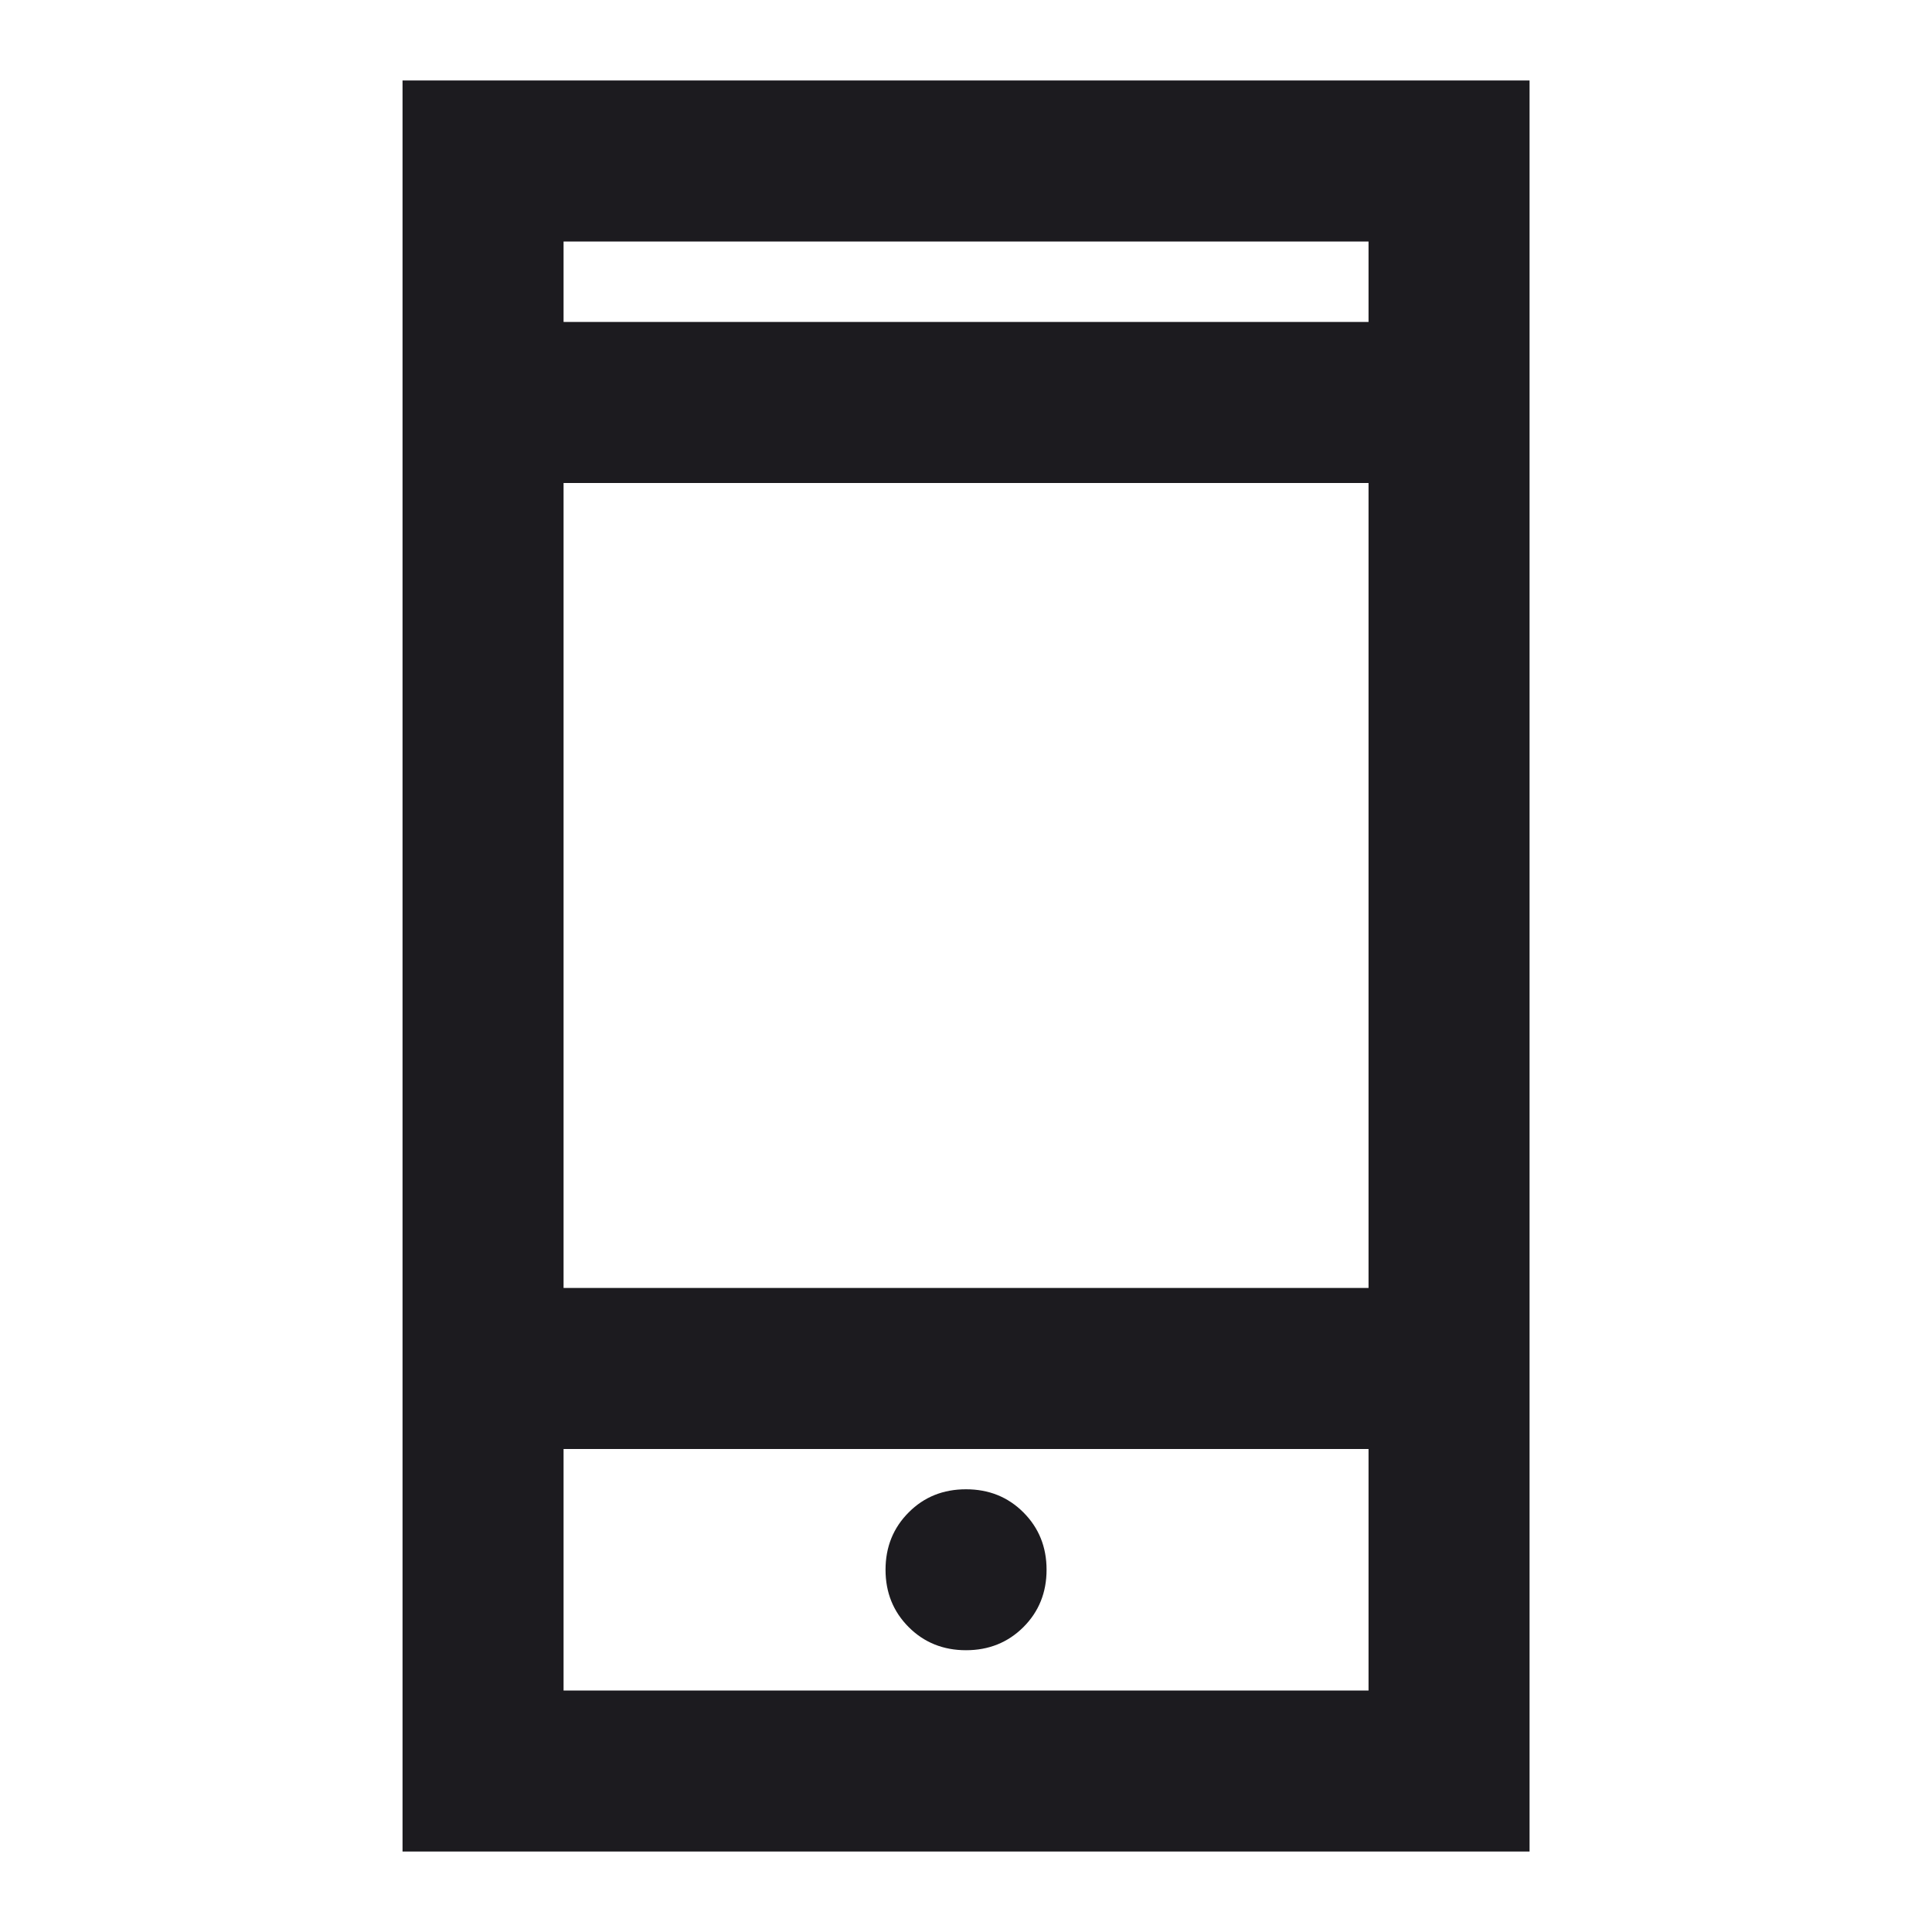 <svg xmlns="http://www.w3.org/2000/svg" width="20" height="20" viewBox="0 0 20 20" fill="none">
  <mask id="mask0_2_150" style="mask-type:alpha" maskUnits="userSpaceOnUse" x="0" y="0" width="20" height="20">
    <rect width="20" height="20" fill="#D9D9D9"/>
  </mask>
  <g mask="url(#mask0_2_150)">
    <path d="M4.167 19.167V0.833H15.834V19.167H4.167ZM5.834 15V17.5H14.167V15H5.834ZM10 17.083C10.236 17.083 10.434 17.003 10.594 16.844C10.754 16.684 10.834 16.486 10.834 16.25C10.834 16.014 10.754 15.816 10.594 15.656C10.434 15.496 10.236 15.417 10 15.417C9.764 15.417 9.566 15.496 9.407 15.656C9.247 15.816 9.167 16.014 9.167 16.25C9.167 16.486 9.247 16.684 9.407 16.844C9.566 17.003 9.764 17.083 10 17.083ZM5.834 13.333H14.167V5H5.834V13.333ZM5.834 3.333H14.167V2.5H5.834V3.333Z" fill="#1C1B1F"/>
  </g>
</svg>
